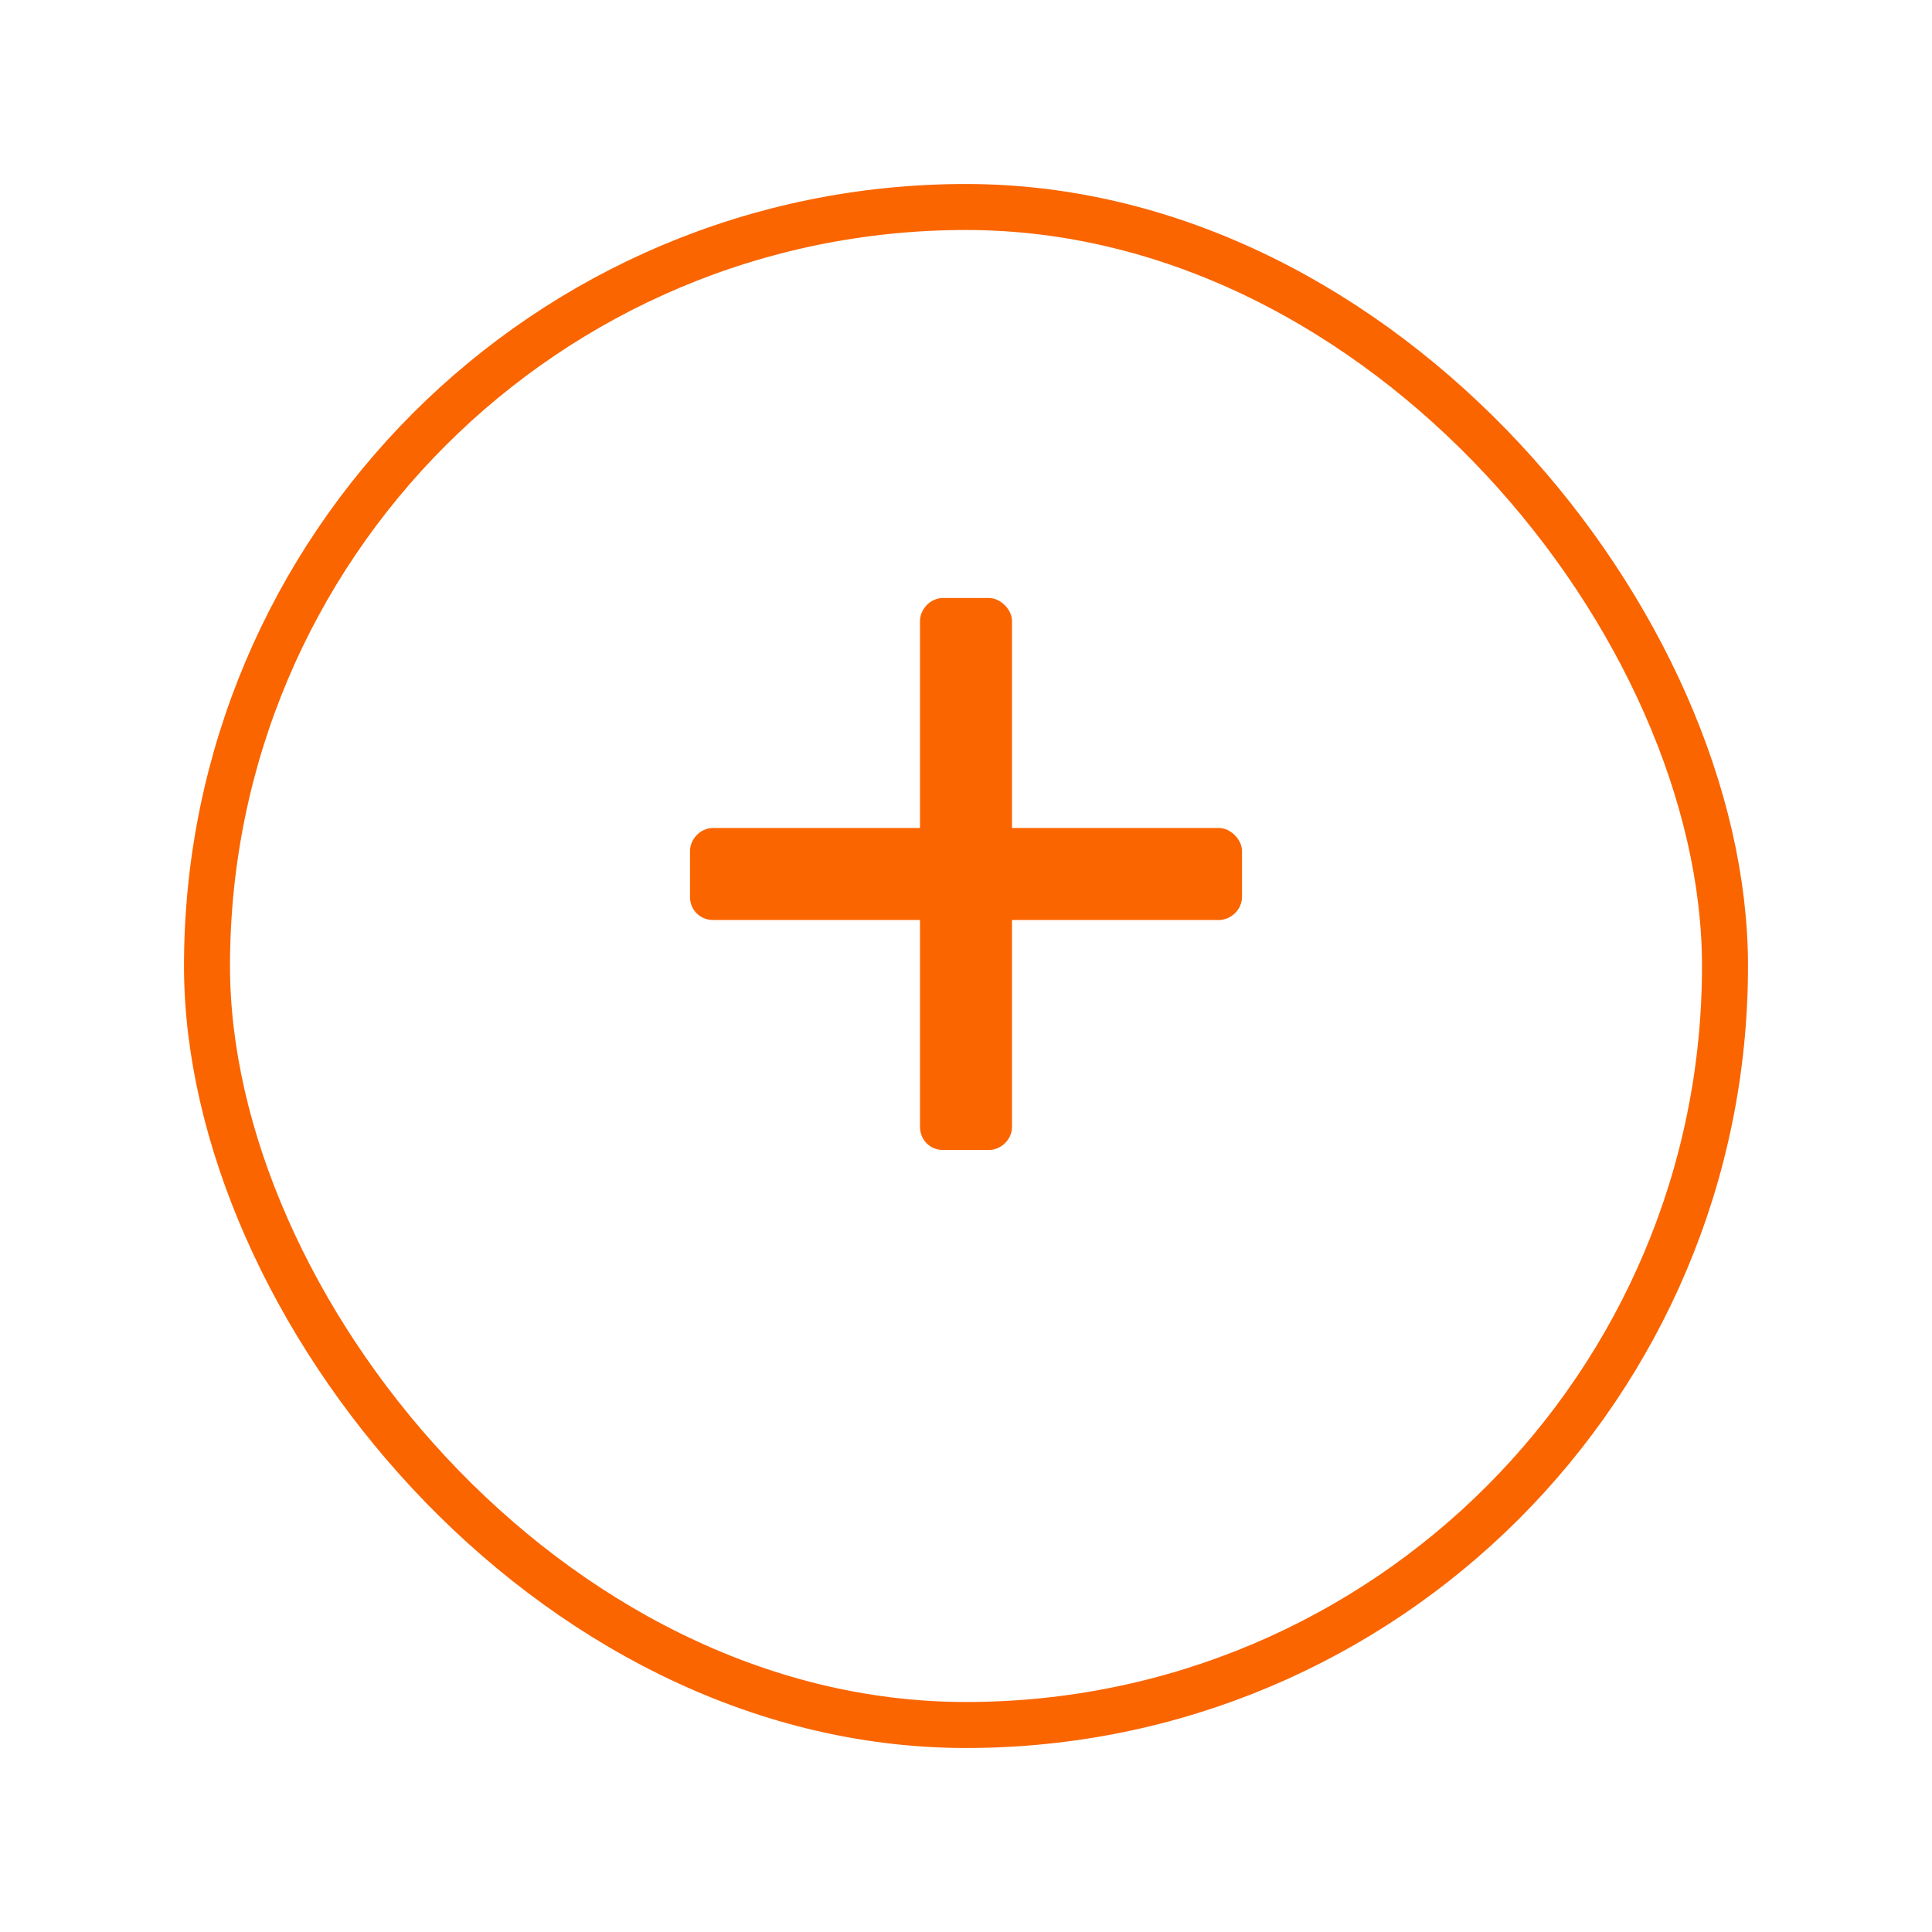 <svg width="42" height="42" viewBox="0 0 42 42" fill="none" xmlns="http://www.w3.org/2000/svg">
<g filter="url(#filter0_d_1771_8629)">
<rect x="5" y="3" width="32" height="32" rx="16" fill="white"/>
<rect x="4.5" y="2.5" width="33" height="33" rx="16.5" stroke="#FA6500"/>
</g>
<path d="M26.5 18H22V13.5C22 13.25 21.75 13 21.5 13H20.5C20.219 13 20 13.25 20 13.5V18H15.5C15.219 18 15 18.25 15 18.5V19.5C15 19.781 15.219 20 15.5 20H20V24.5C20 24.781 20.219 25 20.5 25H21.5C21.75 25 22 24.781 22 24.5V20H26.5C26.75 20 27 19.781 27 19.5V18.5C27 18.25 26.75 18 26.5 18Z" fill="#FA6500"/>
<defs>
<filter id="filter0_d_1771_8629" x="0" y="0" width="42" height="42" filterUnits="userSpaceOnUse" color-interpolation-filters="sRGB">
<feFlood flood-opacity="0" result="BackgroundImageFix"/>
<feColorMatrix in="SourceAlpha" type="matrix" values="0 0 0 0 0 0 0 0 0 0 0 0 0 0 0 0 0 0 127 0" result="hardAlpha"/>
<feOffset dy="2"/>
<feGaussianBlur stdDeviation="2"/>
<feColorMatrix type="matrix" values="0 0 0 0 0.141 0 0 0 0 0.298 0 0 0 0 0.659 0 0 0 0.013 0"/>
<feBlend mode="normal" in2="BackgroundImageFix" result="effect1_dropShadow_1771_8629"/>
<feBlend mode="normal" in="SourceGraphic" in2="effect1_dropShadow_1771_8629" result="shape"/>
</filter>
</defs>
</svg>
